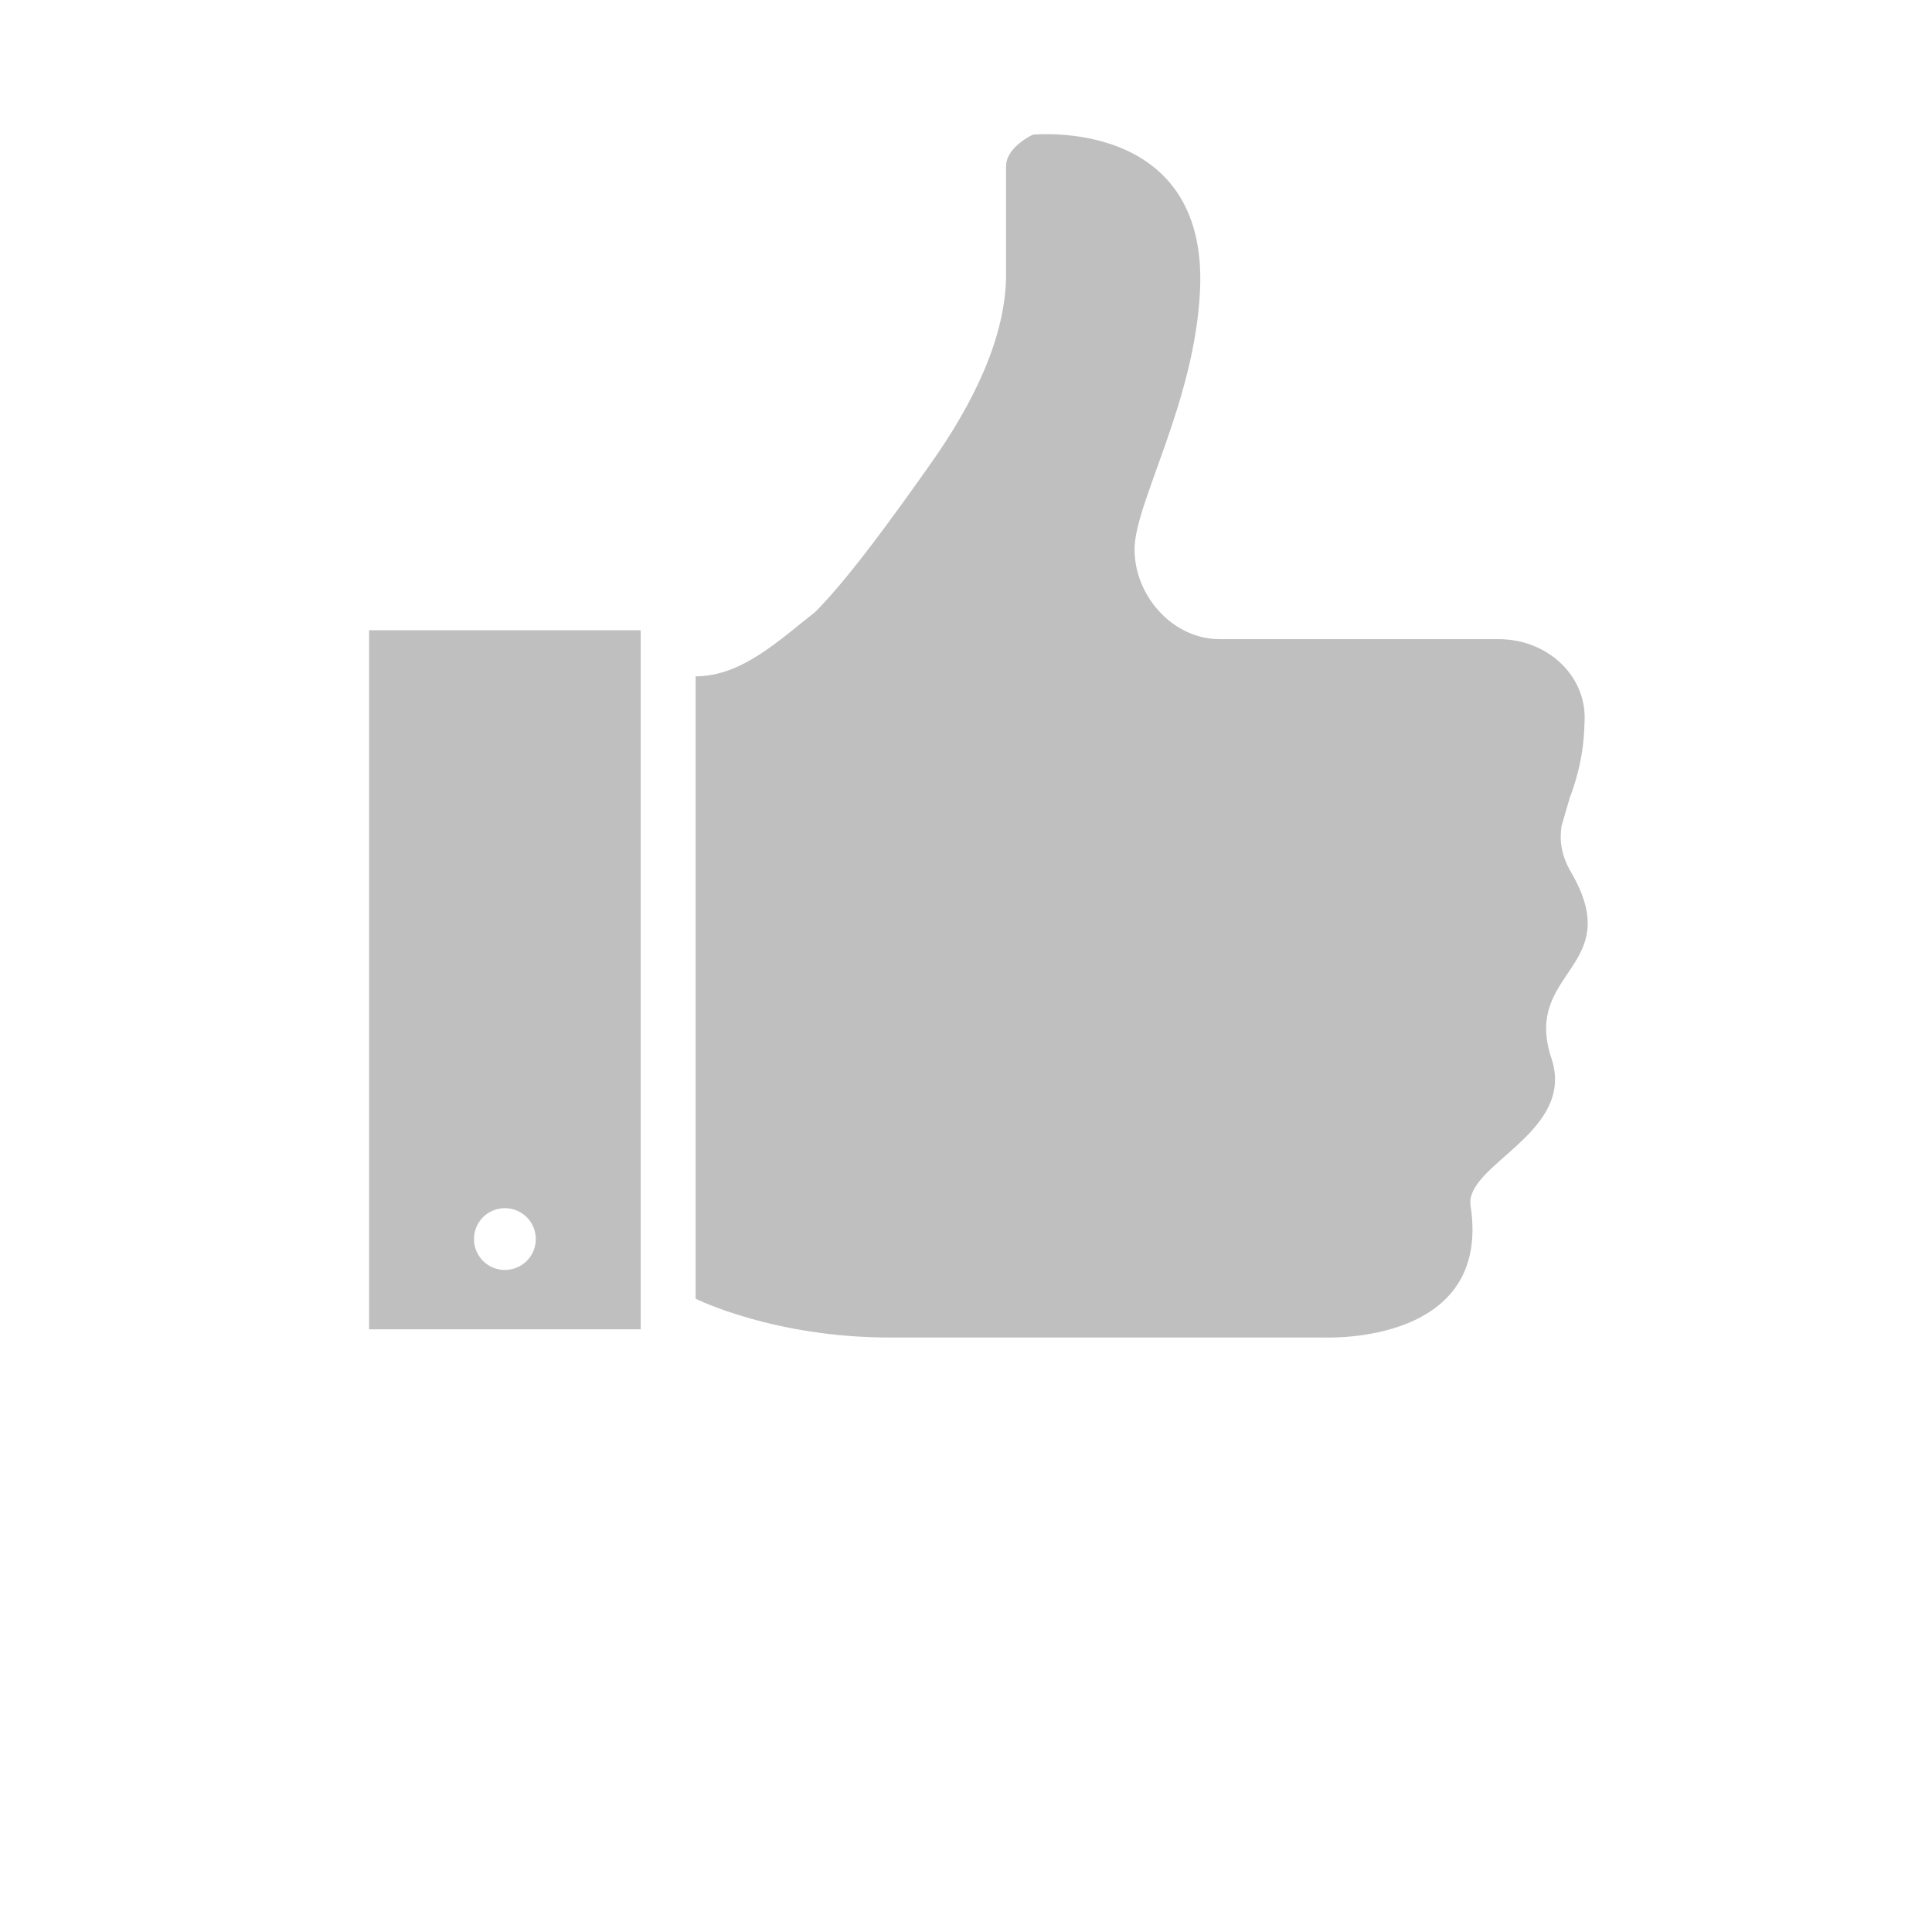 <?xml version="1.0" standalone="no"?><!DOCTYPE svg PUBLIC "-//W3C//DTD SVG 1.1//EN" "http://www.w3.org/Graphics/SVG/1.1/DTD/svg11.dtd"><svg class="icon" width="200px" height="200.00px" viewBox="0 0 1024 1024" version="1.1" xmlns="http://www.w3.org/2000/svg"><path d="M832.627 462.184c-5.366-9.183-6.103-17.162-4.948-24.502 1.556-5.194 3.006-10.15 4.317-14.762 2.179-5.865 7.463-20.414 7.782-39.174 2.056-24.674-18.899-44.99-45.629-44.99L646.324 338.756c-24.674 0-44.99-22.888-44.99-47.571 0-24.674 32.014-77.873 34.718-137.535C640.197 61.743 547.348 71.385 547.348 71.385l0.041 0.025c0 0-14.148 6.439-14.148 16.72l0 57.188c0 33.391-17.547 68.714-39.846 100.278-18.891 26.755-43.442 60.891-61.374 78.815-18.514 14.402-38.642 34.062-63.316 34.062l0 329.884c0 0 41.132 20.562 102.826 20.562l230.081 0c3.097 0 89.014 3.326 77.832-69.763-3.367-22.004 56.033-38.683 42.836-78.275C806.756 514.351 862.339 513.057 832.627 462.184z" fill="#bfbfbf" /><path d="M195.625 334.053l0 370.508 143.958 0L339.583 334.053 195.625 334.053zM267.6 673.112c-9.052 0-16.384-7.332-16.384-16.384 0-9.052 7.332-16.384 16.384-16.384 9.052 0 16.384 7.332 16.384 16.384C283.984 665.772 276.652 673.112 267.6 673.112z" fill="#bfbfbf" /></svg>